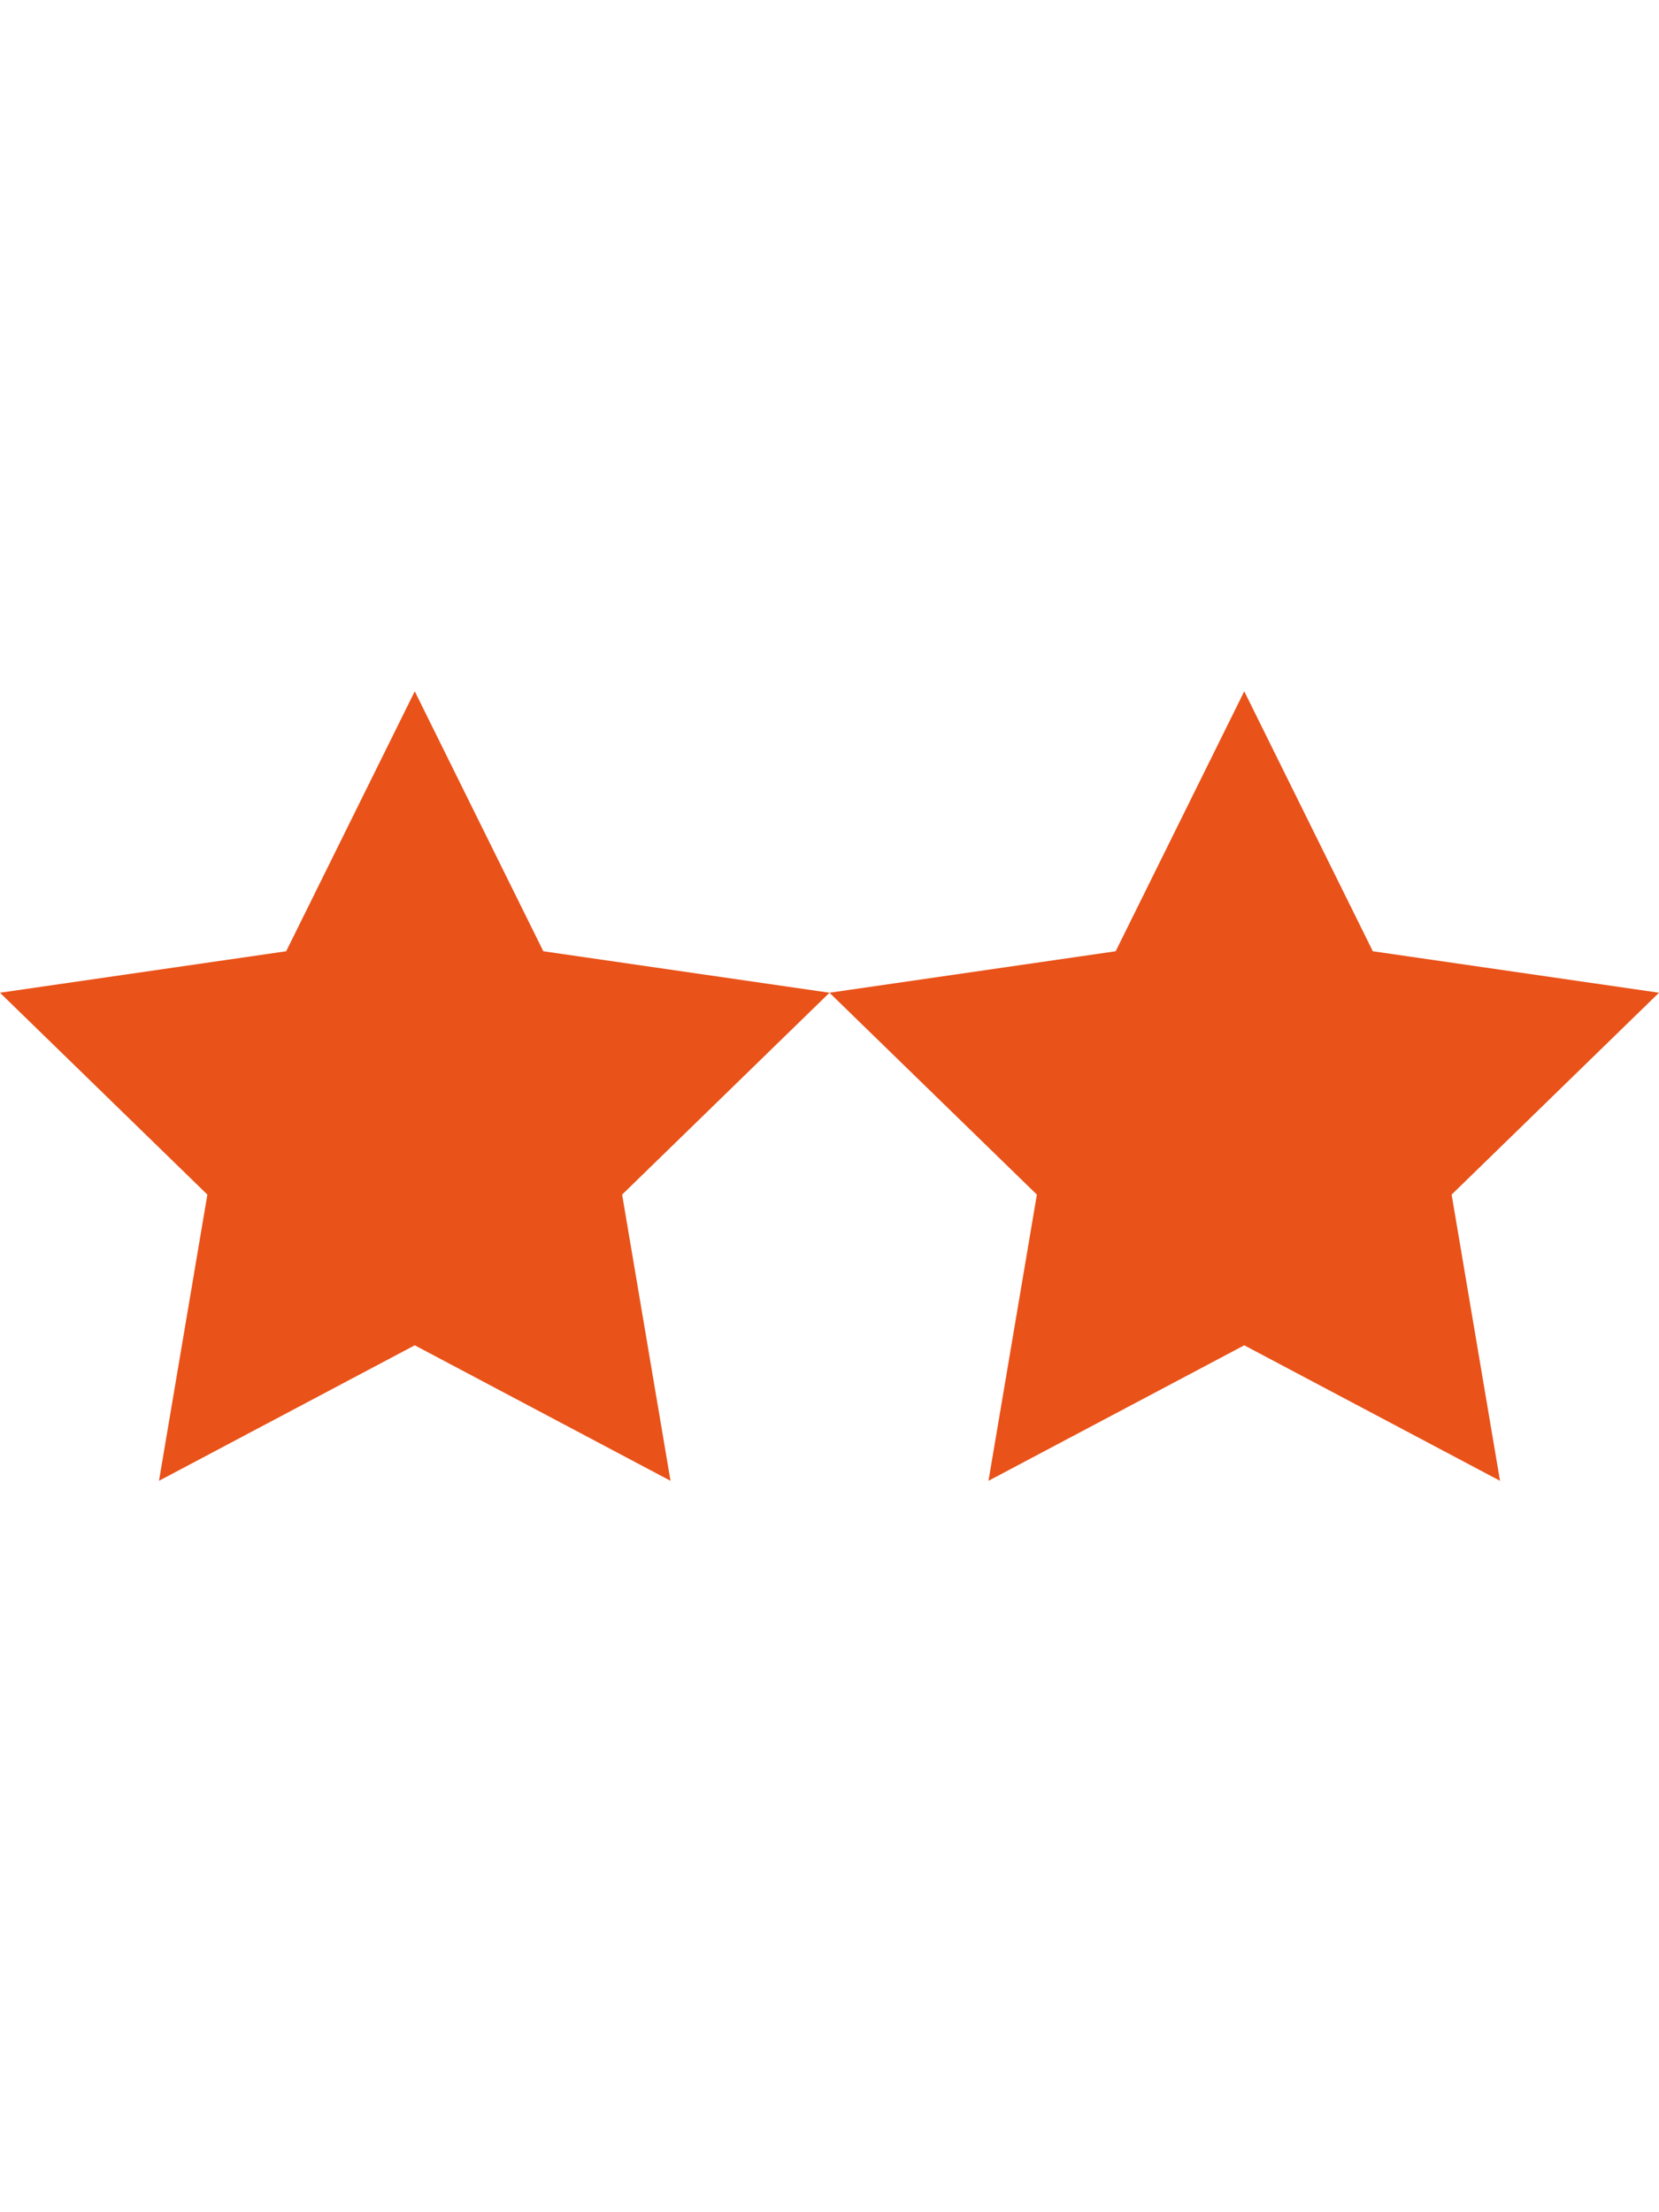 <?xml version="1.0" encoding="UTF-8"?>
<svg width="12px" height="16px" viewBox="0 0 12 16" version="1.1" xmlns="http://www.w3.org/2000/svg" xmlns:xlink="http://www.w3.org/1999/xlink">
    <!-- Generator: sketchtool 44.1 (41455) - http://www.bohemiancoding.com/sketch -->
    <title>feedback-10-16</title>
    <desc>Created with sketchtool.</desc>
    <defs></defs>
    <g id="Symbols" stroke="none" stroke-width="1" fill="none" fill-rule="evenodd">
        <g id="feedback-10-16" fill-rule="nonzero" fill="#E95219">
            <g transform="translate(0, 5)" id="Art">
                <g>
                    <polygon id="Shape" points="3 0 3.93 1.88 6 2.18 4.5 3.64 4.85 5.71 3 4.73 1.15 5.71 1.5 3.64 0 2.18 2.07 1.88"></polygon>
                    <polygon id="Shape" points="9 0 9.93 1.88 12 2.18 10.5 3.64 10.85 5.71 9 4.73 7.15 5.71 7.5 3.64 6 2.18 8.07 1.88"></polygon>
                </g>
            </g>
        </g>
    </g>
</svg>